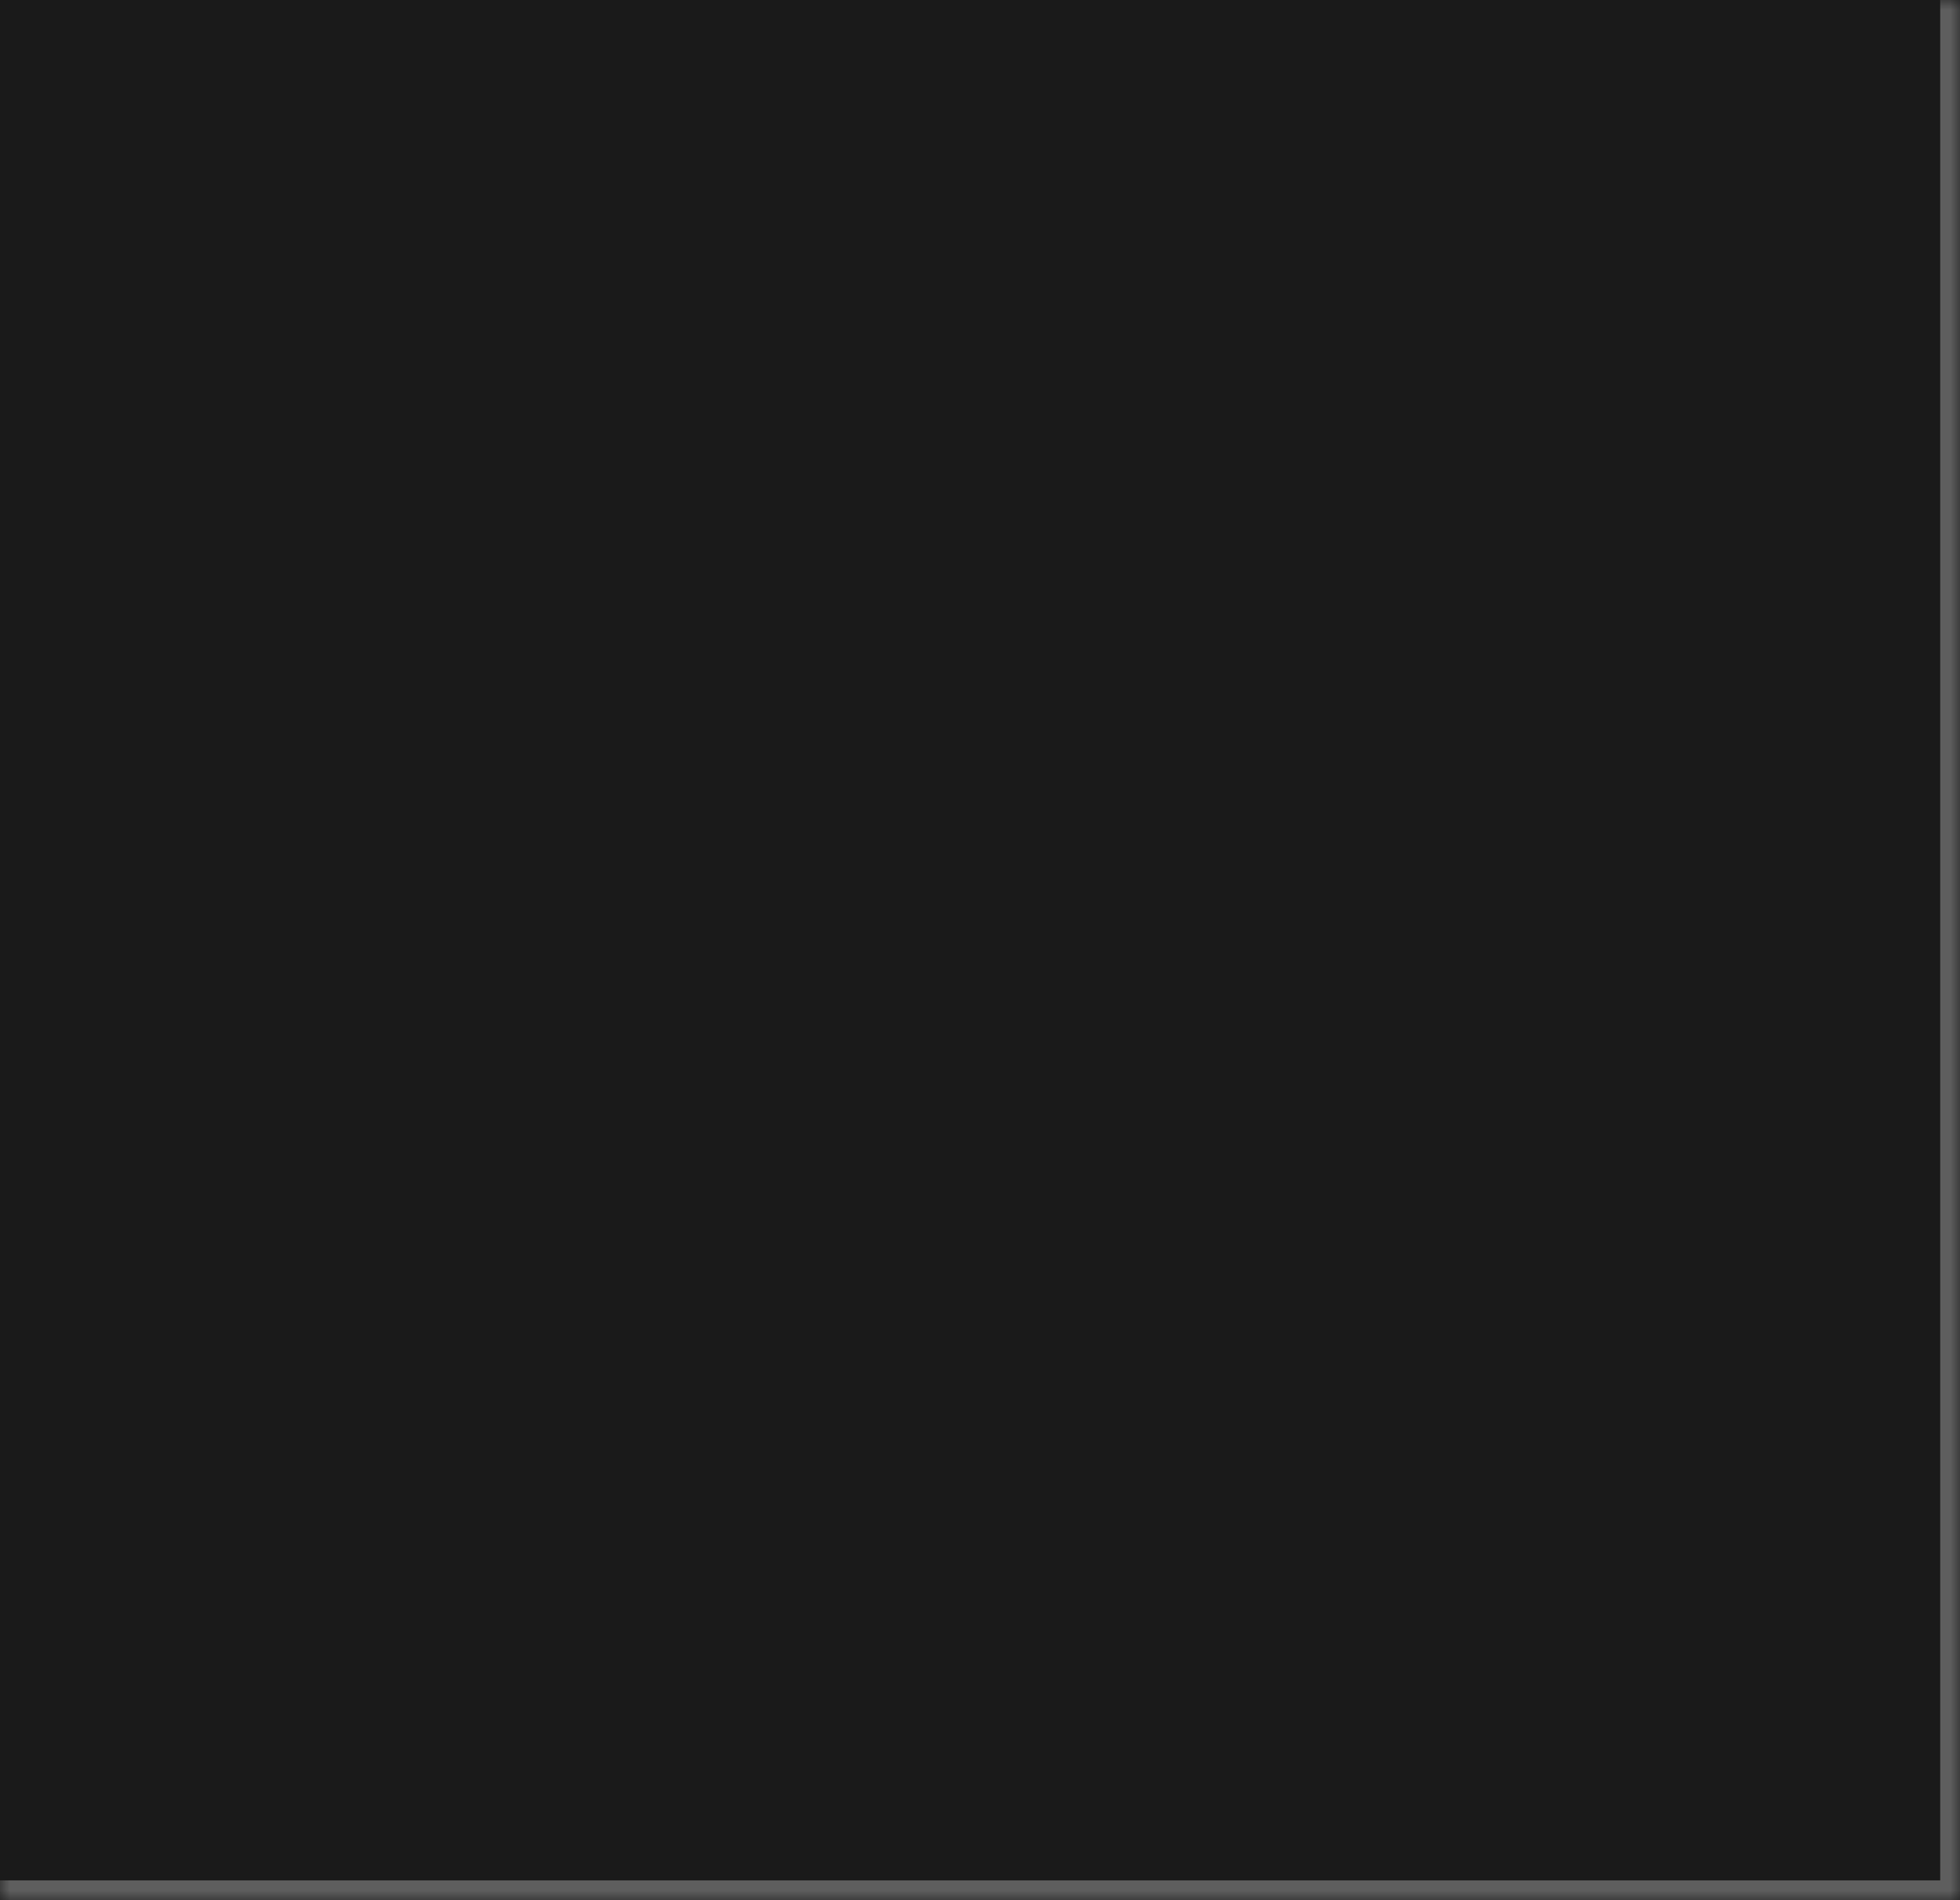 <svg width="99" height="96" viewBox="0 0 99 96" fill="none" xmlns="http://www.w3.org/2000/svg">
<mask id="path-1-inside-1_2029_8989" fill="white">
<path d="M0 0H99V96H0V0Z"/>
</mask>
<path d="M0 0H99V96H0V0Z" fill="#1A1A1A"/>
<path d="M99 96V97H100V96H99ZM98 0V96H100V0H98ZM99 95H0V97H99V95Z" fill="white" fill-opacity="0.3" mask="url(#path-1-inside-1_2029_8989)"/>
</svg>
